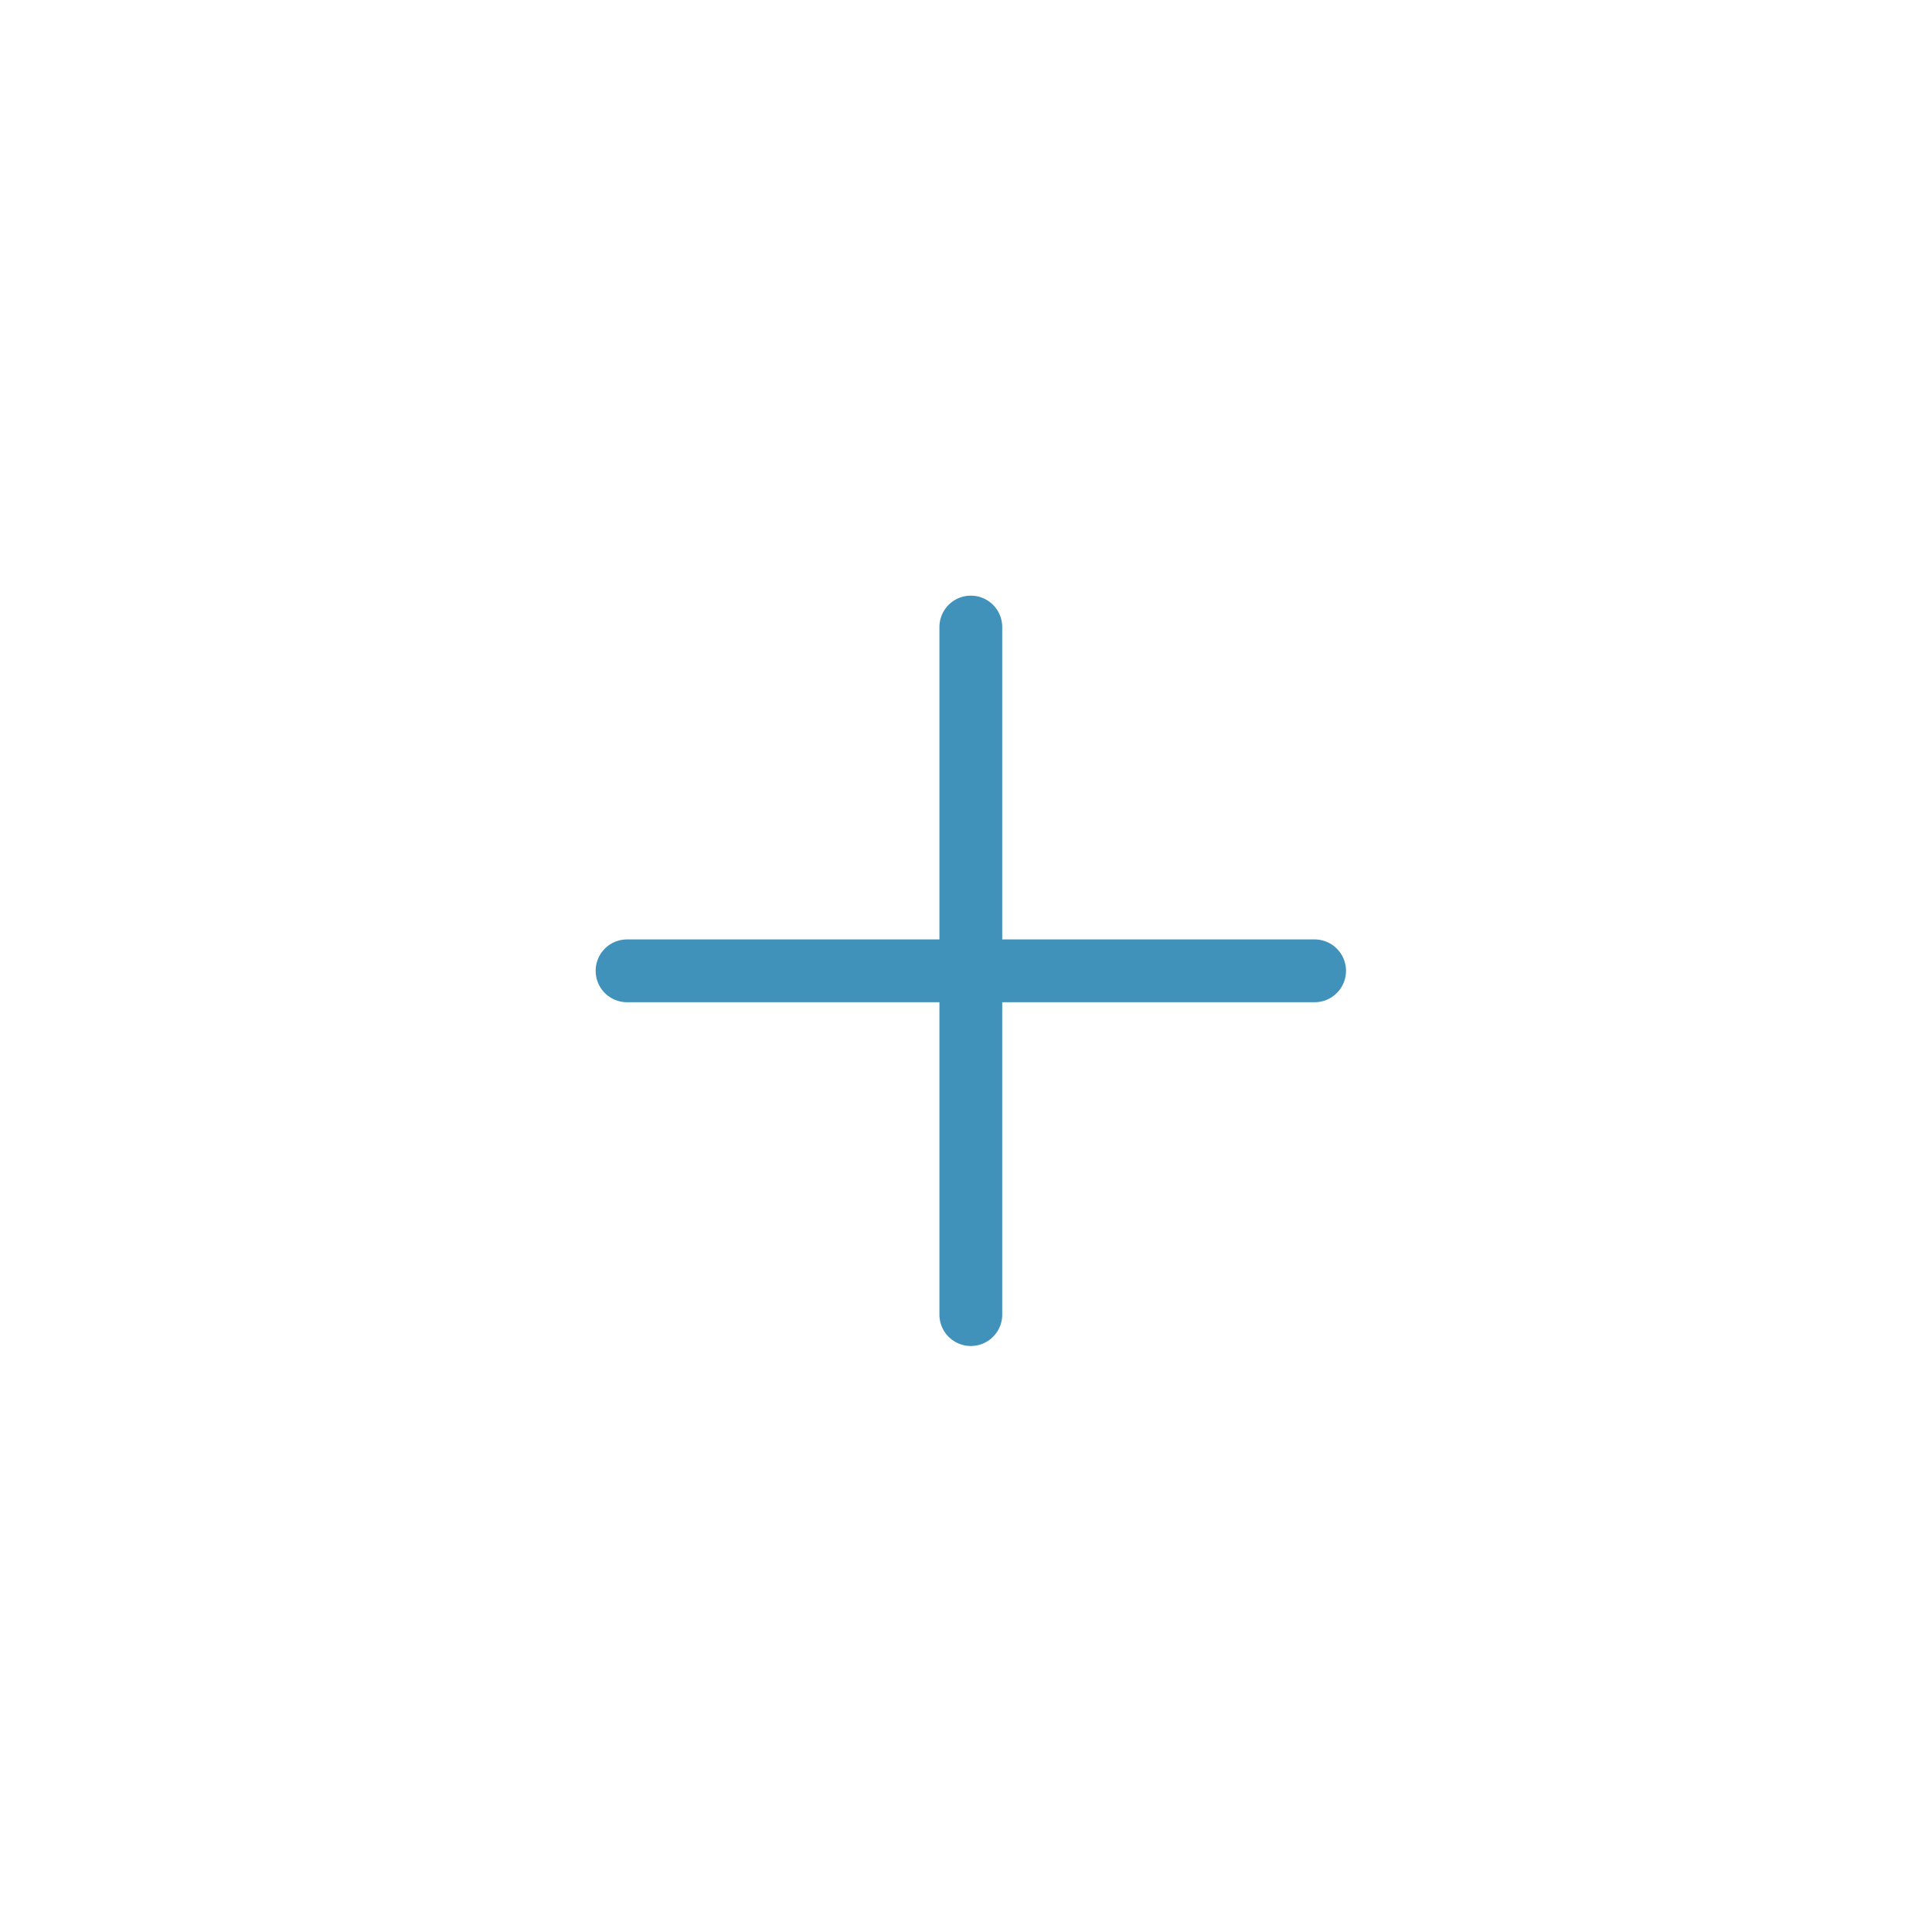 <?xml version="1.0" standalone="no"?><!DOCTYPE svg PUBLIC "-//W3C//DTD SVG 1.1//EN" "http://www.w3.org/Graphics/SVG/1.1/DTD/svg11.dtd"><svg class="icon" width="200px" height="200.00px" viewBox="0 0 1024 1024" version="1.1" xmlns="http://www.w3.org/2000/svg"><path fill="#4092BA" d="M696.768 497.92H531.2v-165.568a16.64 16.64 0 0 0-33.28 0v165.568h-165.568a16.64 16.64 0 0 0 0 33.28h165.568v165.568a16.64 16.64 0 1 0 33.28 0V531.2h165.568a16.64 16.64 0 1 0 0-33.28z"  /></svg>